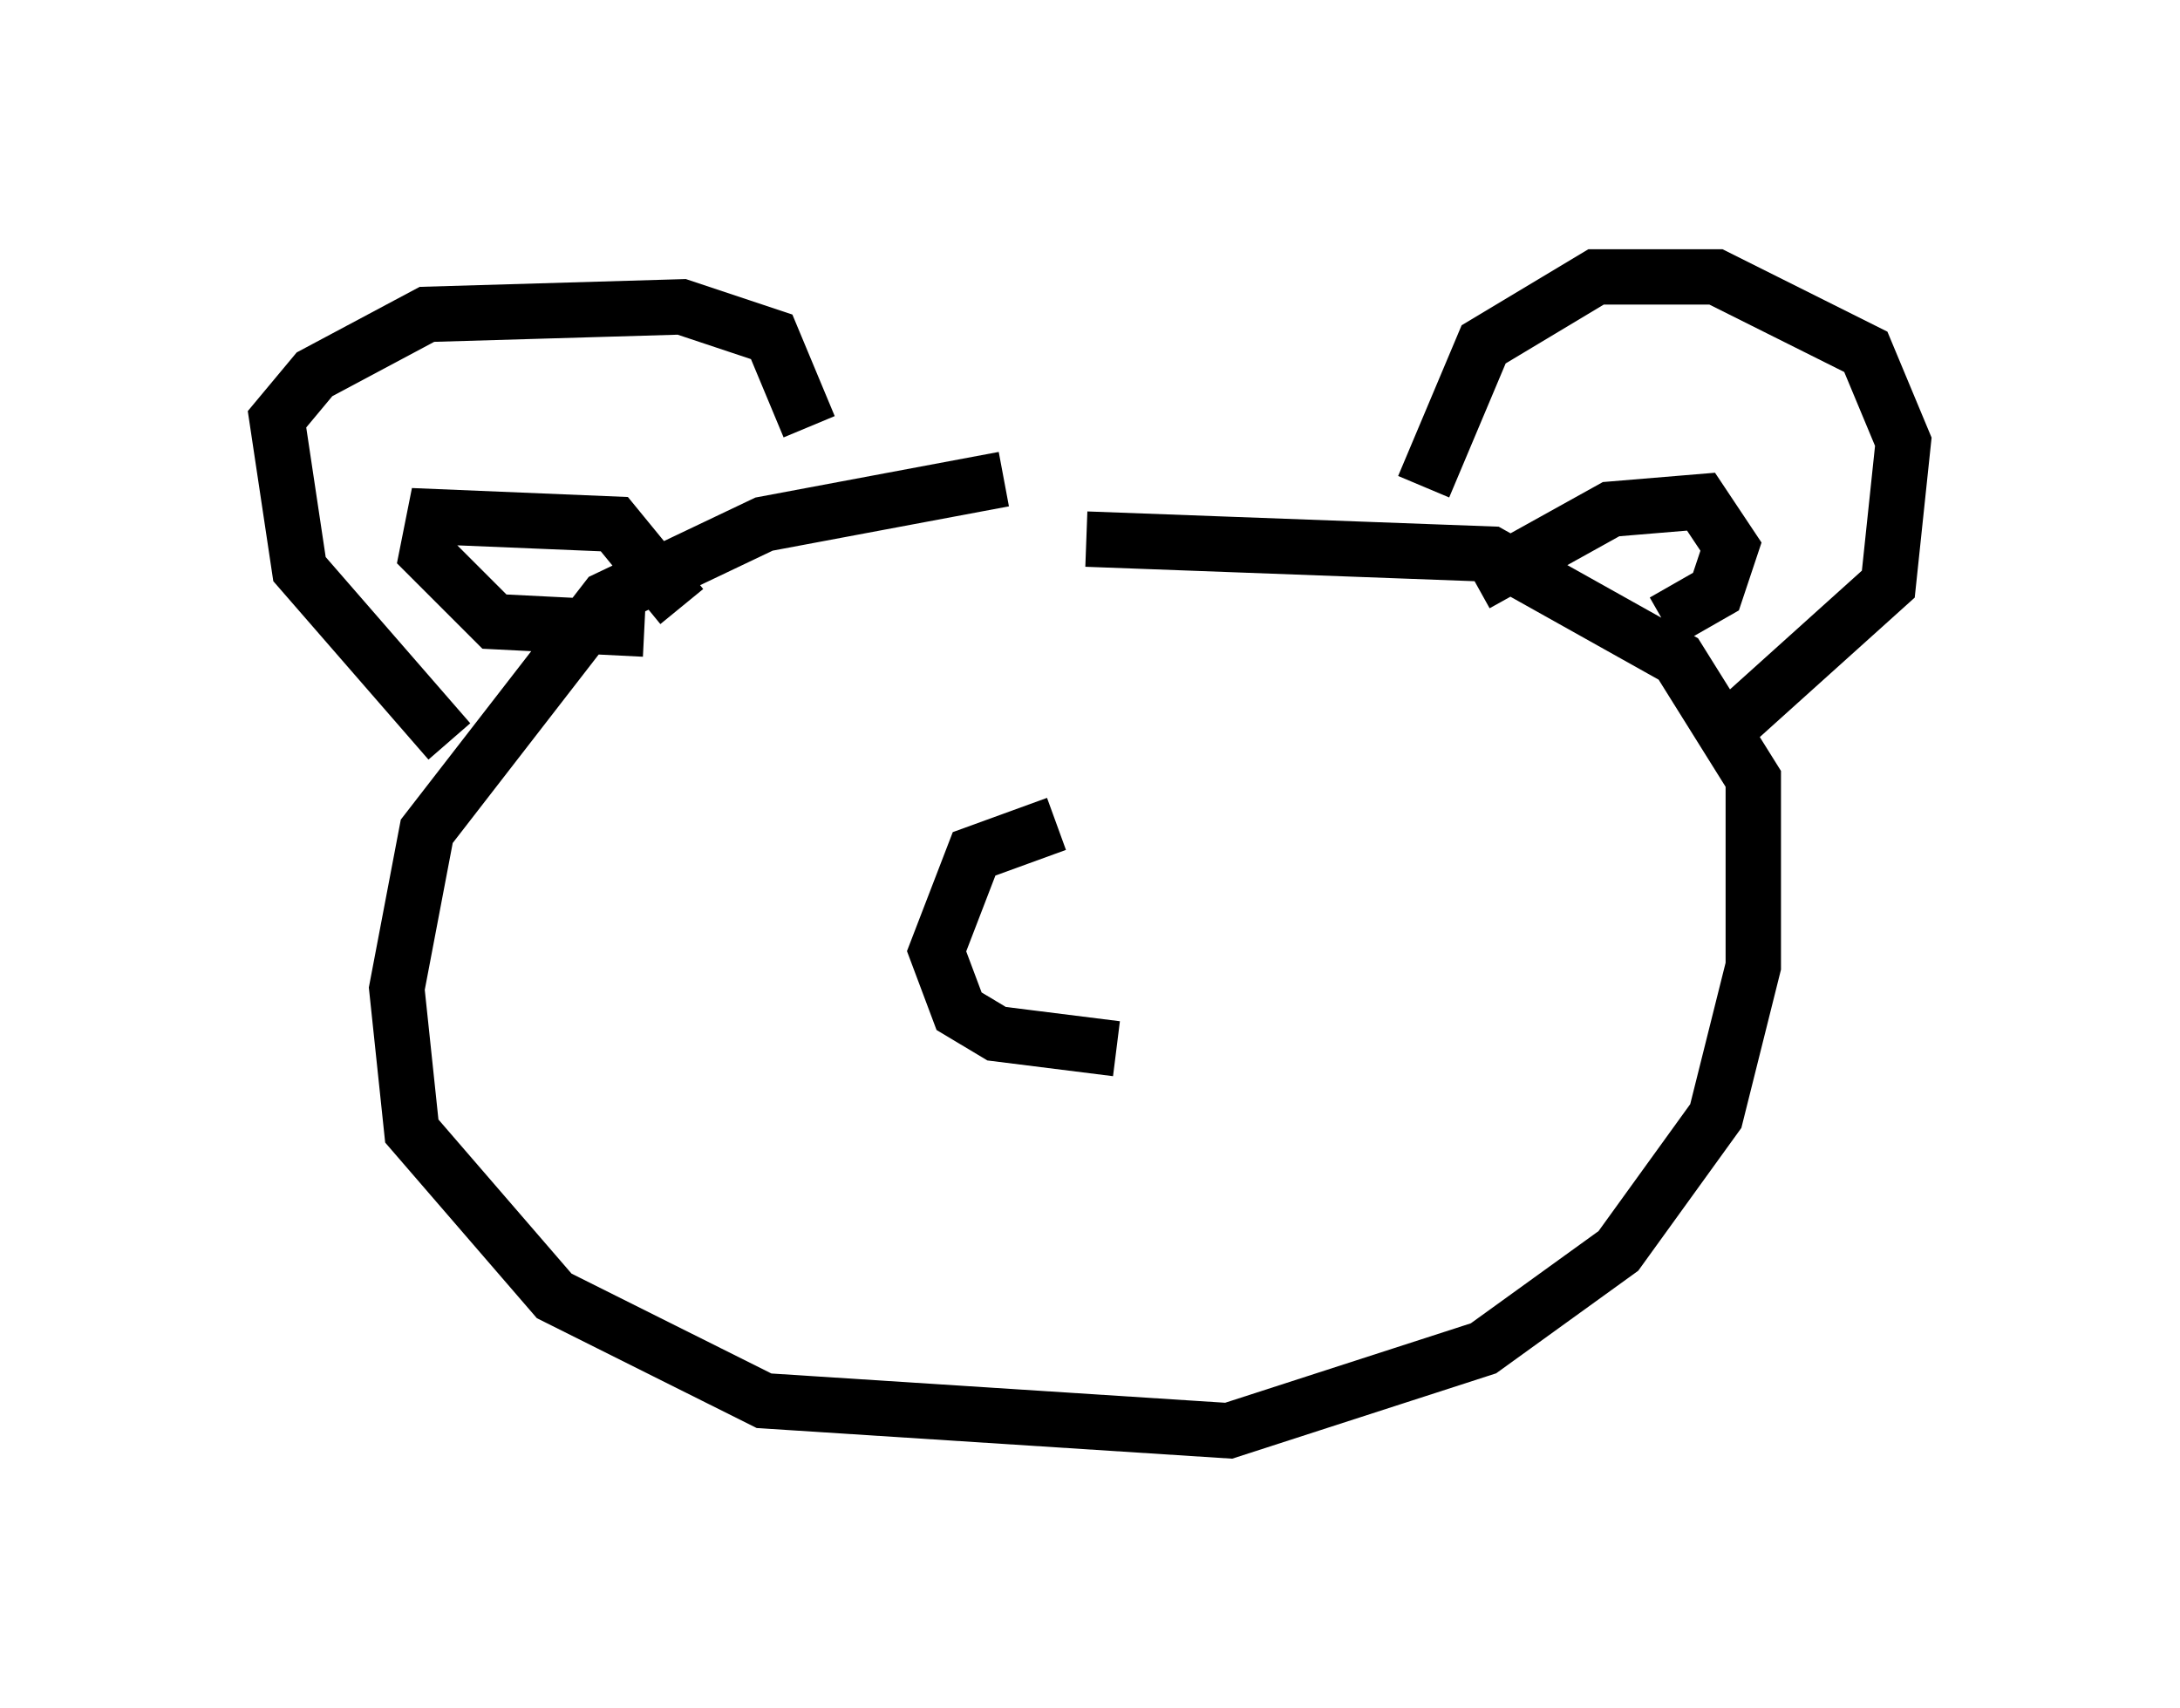 <?xml version="1.0" encoding="utf-8" ?>
<svg baseProfile="full" height="30.839" version="1.1" width="39.364" xmlns="http://www.w3.org/2000/svg" xmlns:ev="http://www.w3.org/2001/xml-events" xmlns:xlink="http://www.w3.org/1999/xlink"><defs /><rect fill="white" height="30.839" width="39.364" x="0" y="0" /><path d="M21.915, 8.518 m-3.789, 0.135 l-4.33, 0.812 -2.842, 1.353 l-3.248, 4.195 -0.541, 2.842 l0.271, 2.571 2.571, 2.977 l3.789, 1.894 8.39, 0.541 l4.601, -1.488 2.436, -1.759 l1.759, -2.436 0.677, -2.706 l0.0, -3.383 -1.353, -2.165 l-3.383, -1.894 -7.307, -0.271 m-11.502, 3.654 l-2.706, -3.112 -0.406, -2.706 l0.677, -0.812 2.03, -1.083 l4.601, -0.135 1.624, 0.541 l0.677, 1.624 m11.096, 1.083 l1.083, -2.571 2.03, -1.218 l2.165, 0.0 2.706, 1.353 l0.677, 1.624 -0.271, 2.571 l-2.706, 2.436 -0.677, 0.0 m-19.08, -1.624 l-2.706, -0.135 -1.218, -1.218 l0.135, -0.677 3.248, 0.135 l1.218, 1.488 m14.344, -0.406 l2.436, -1.353 1.624, -0.135 l0.541, 0.812 -0.271, 0.812 l-0.947, 0.541 m-10.961, 3.654 l-1.488, 0.541 -0.677, 1.759 l0.406, 1.083 0.677, 0.406 l2.165, 0.271 " fill="none" stroke="black" stroke-width="1" /></svg>